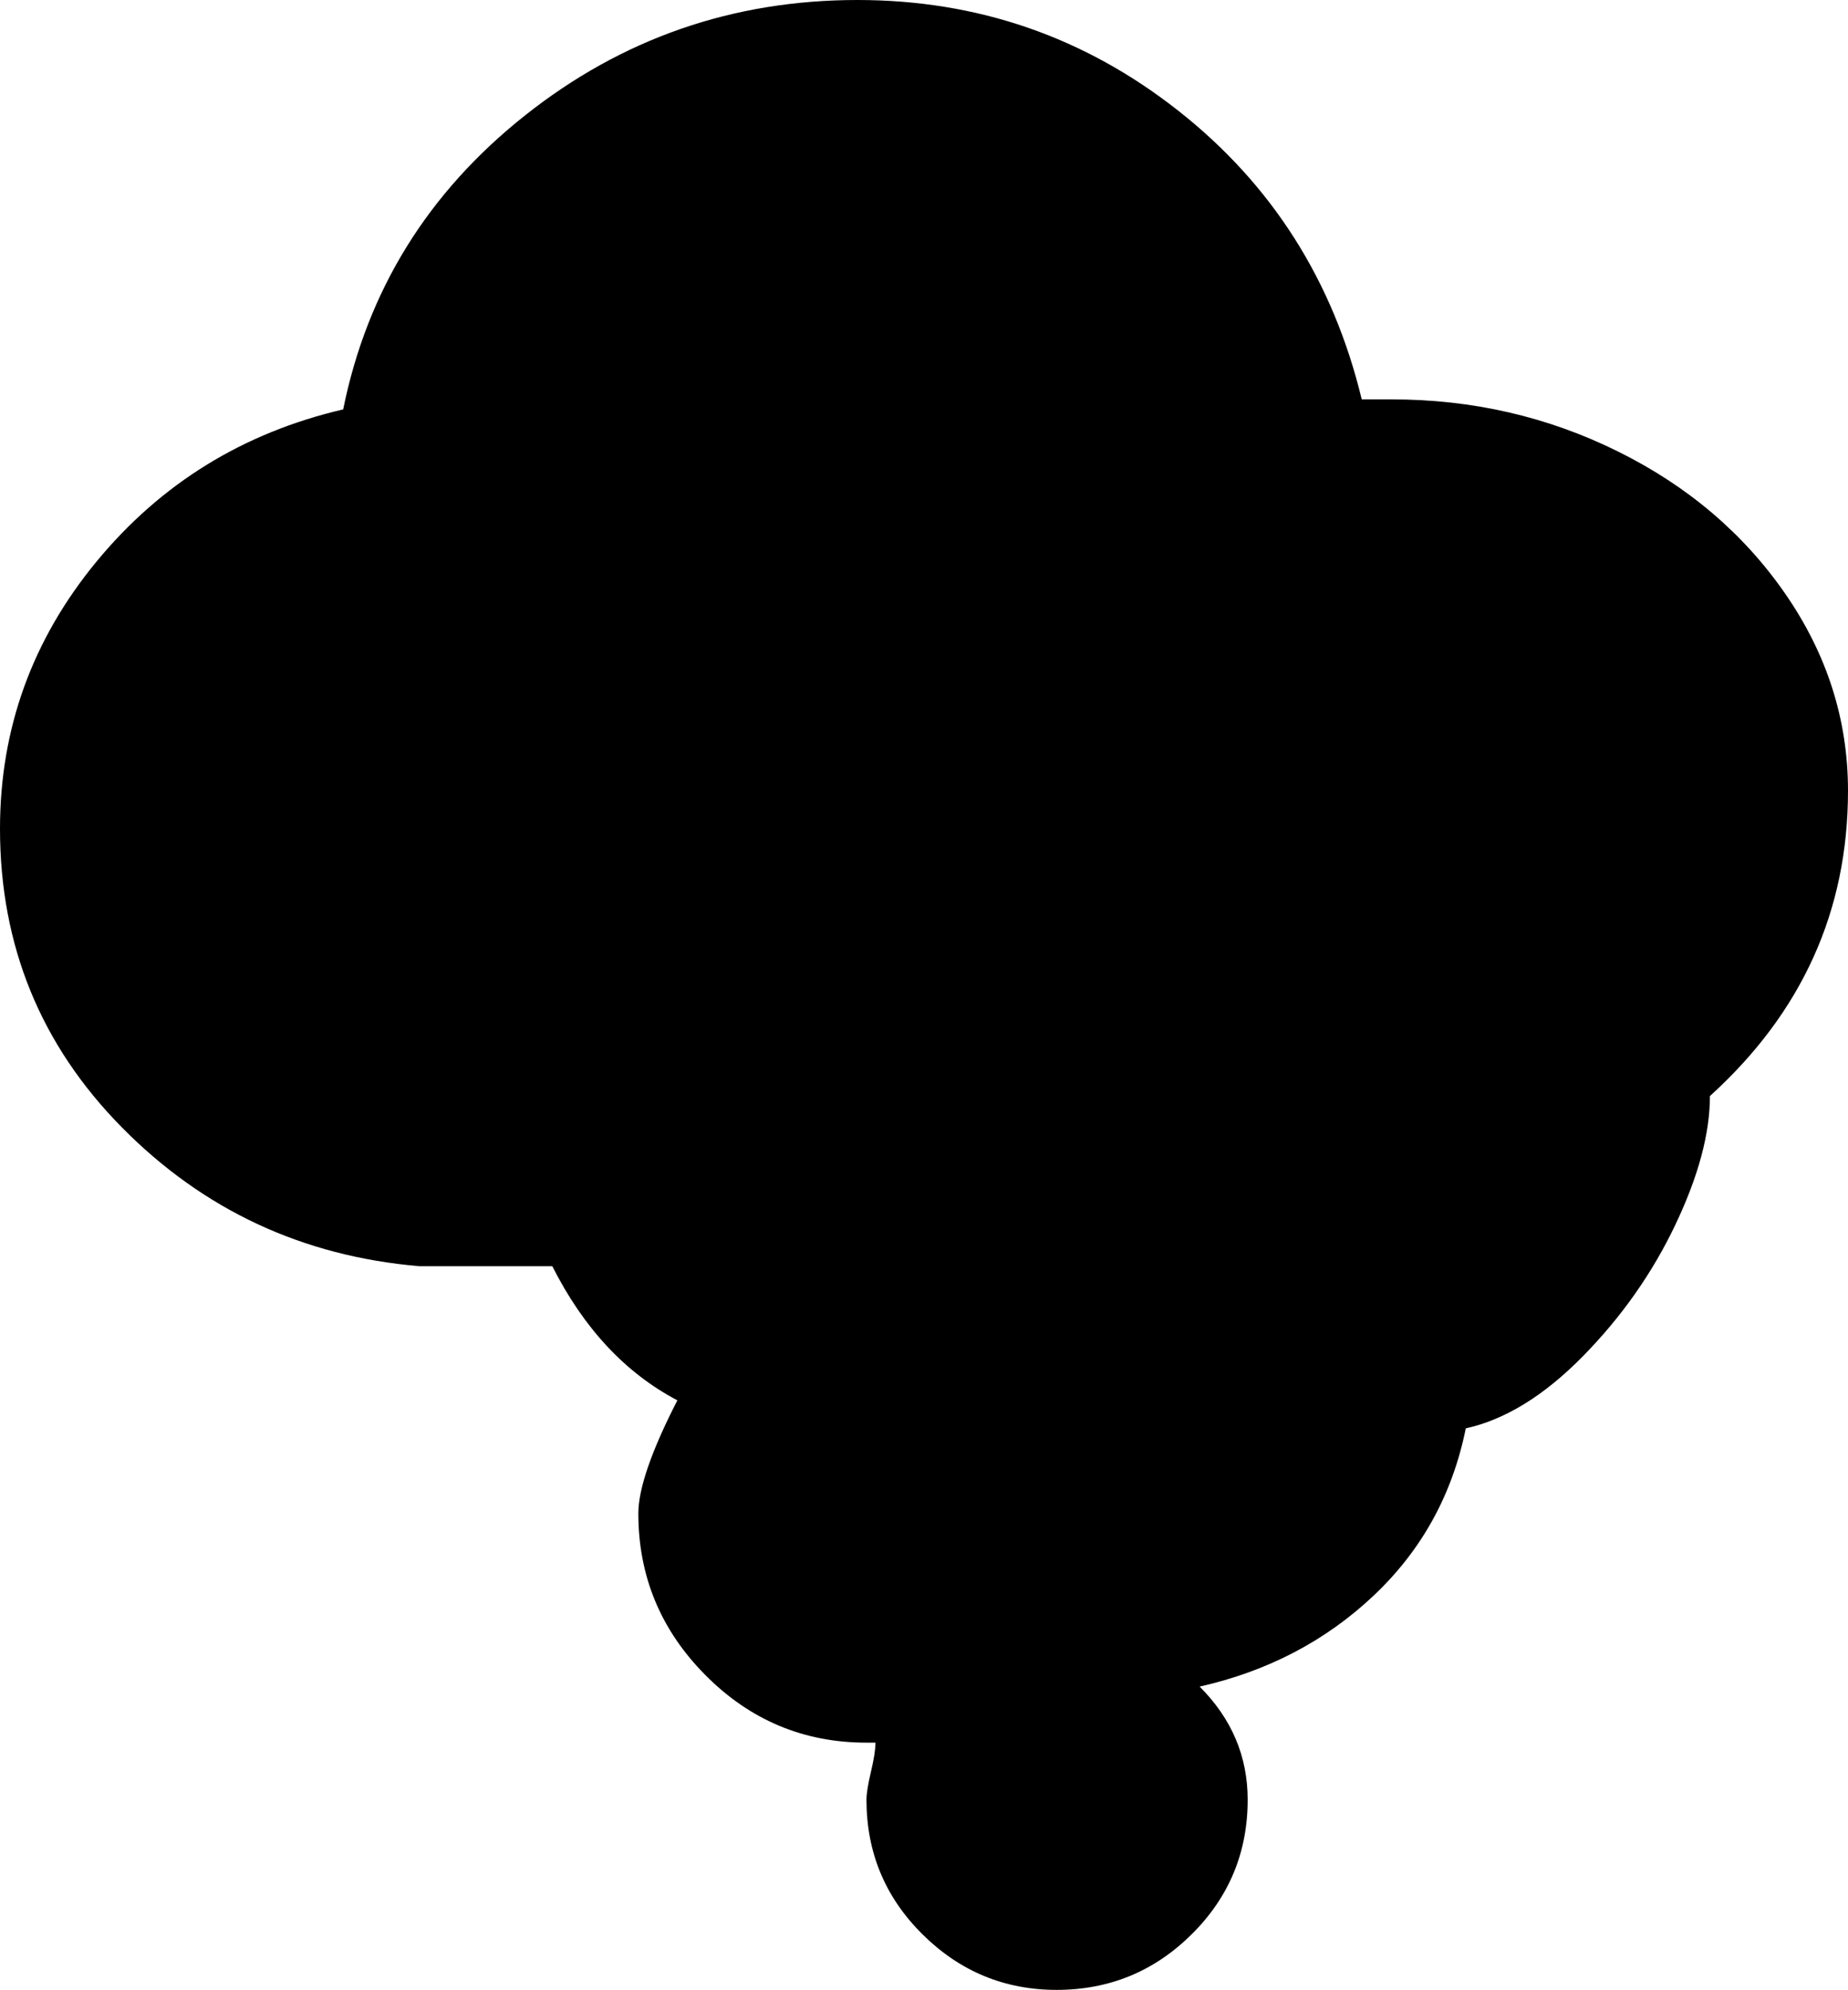 <svg xmlns="http://www.w3.org/2000/svg" viewBox="0 0 1847 1988"><path d="M0 828q0-150 96.5-267T343 409q36-178 181.5-293.5T857 0q180 0 320.5 110.5T1361 399h30q121 0 226 52t167.5 142.5T1847 790q0 180-138 305 0 56-34.5 128.5T1582 1355t-117 72q-20 99-92 167t-174 91q48 48 48 113 0 79-56 134.5t-135 55.5q-78 0-134-55.5T866 1798q0-9 4.5-28t4.5-29h-9q-94 0-161-67.5T638 1512q0-37 39-113-78-41-125-134H419q-175-15-297-138.5T0 828z"/></svg>
